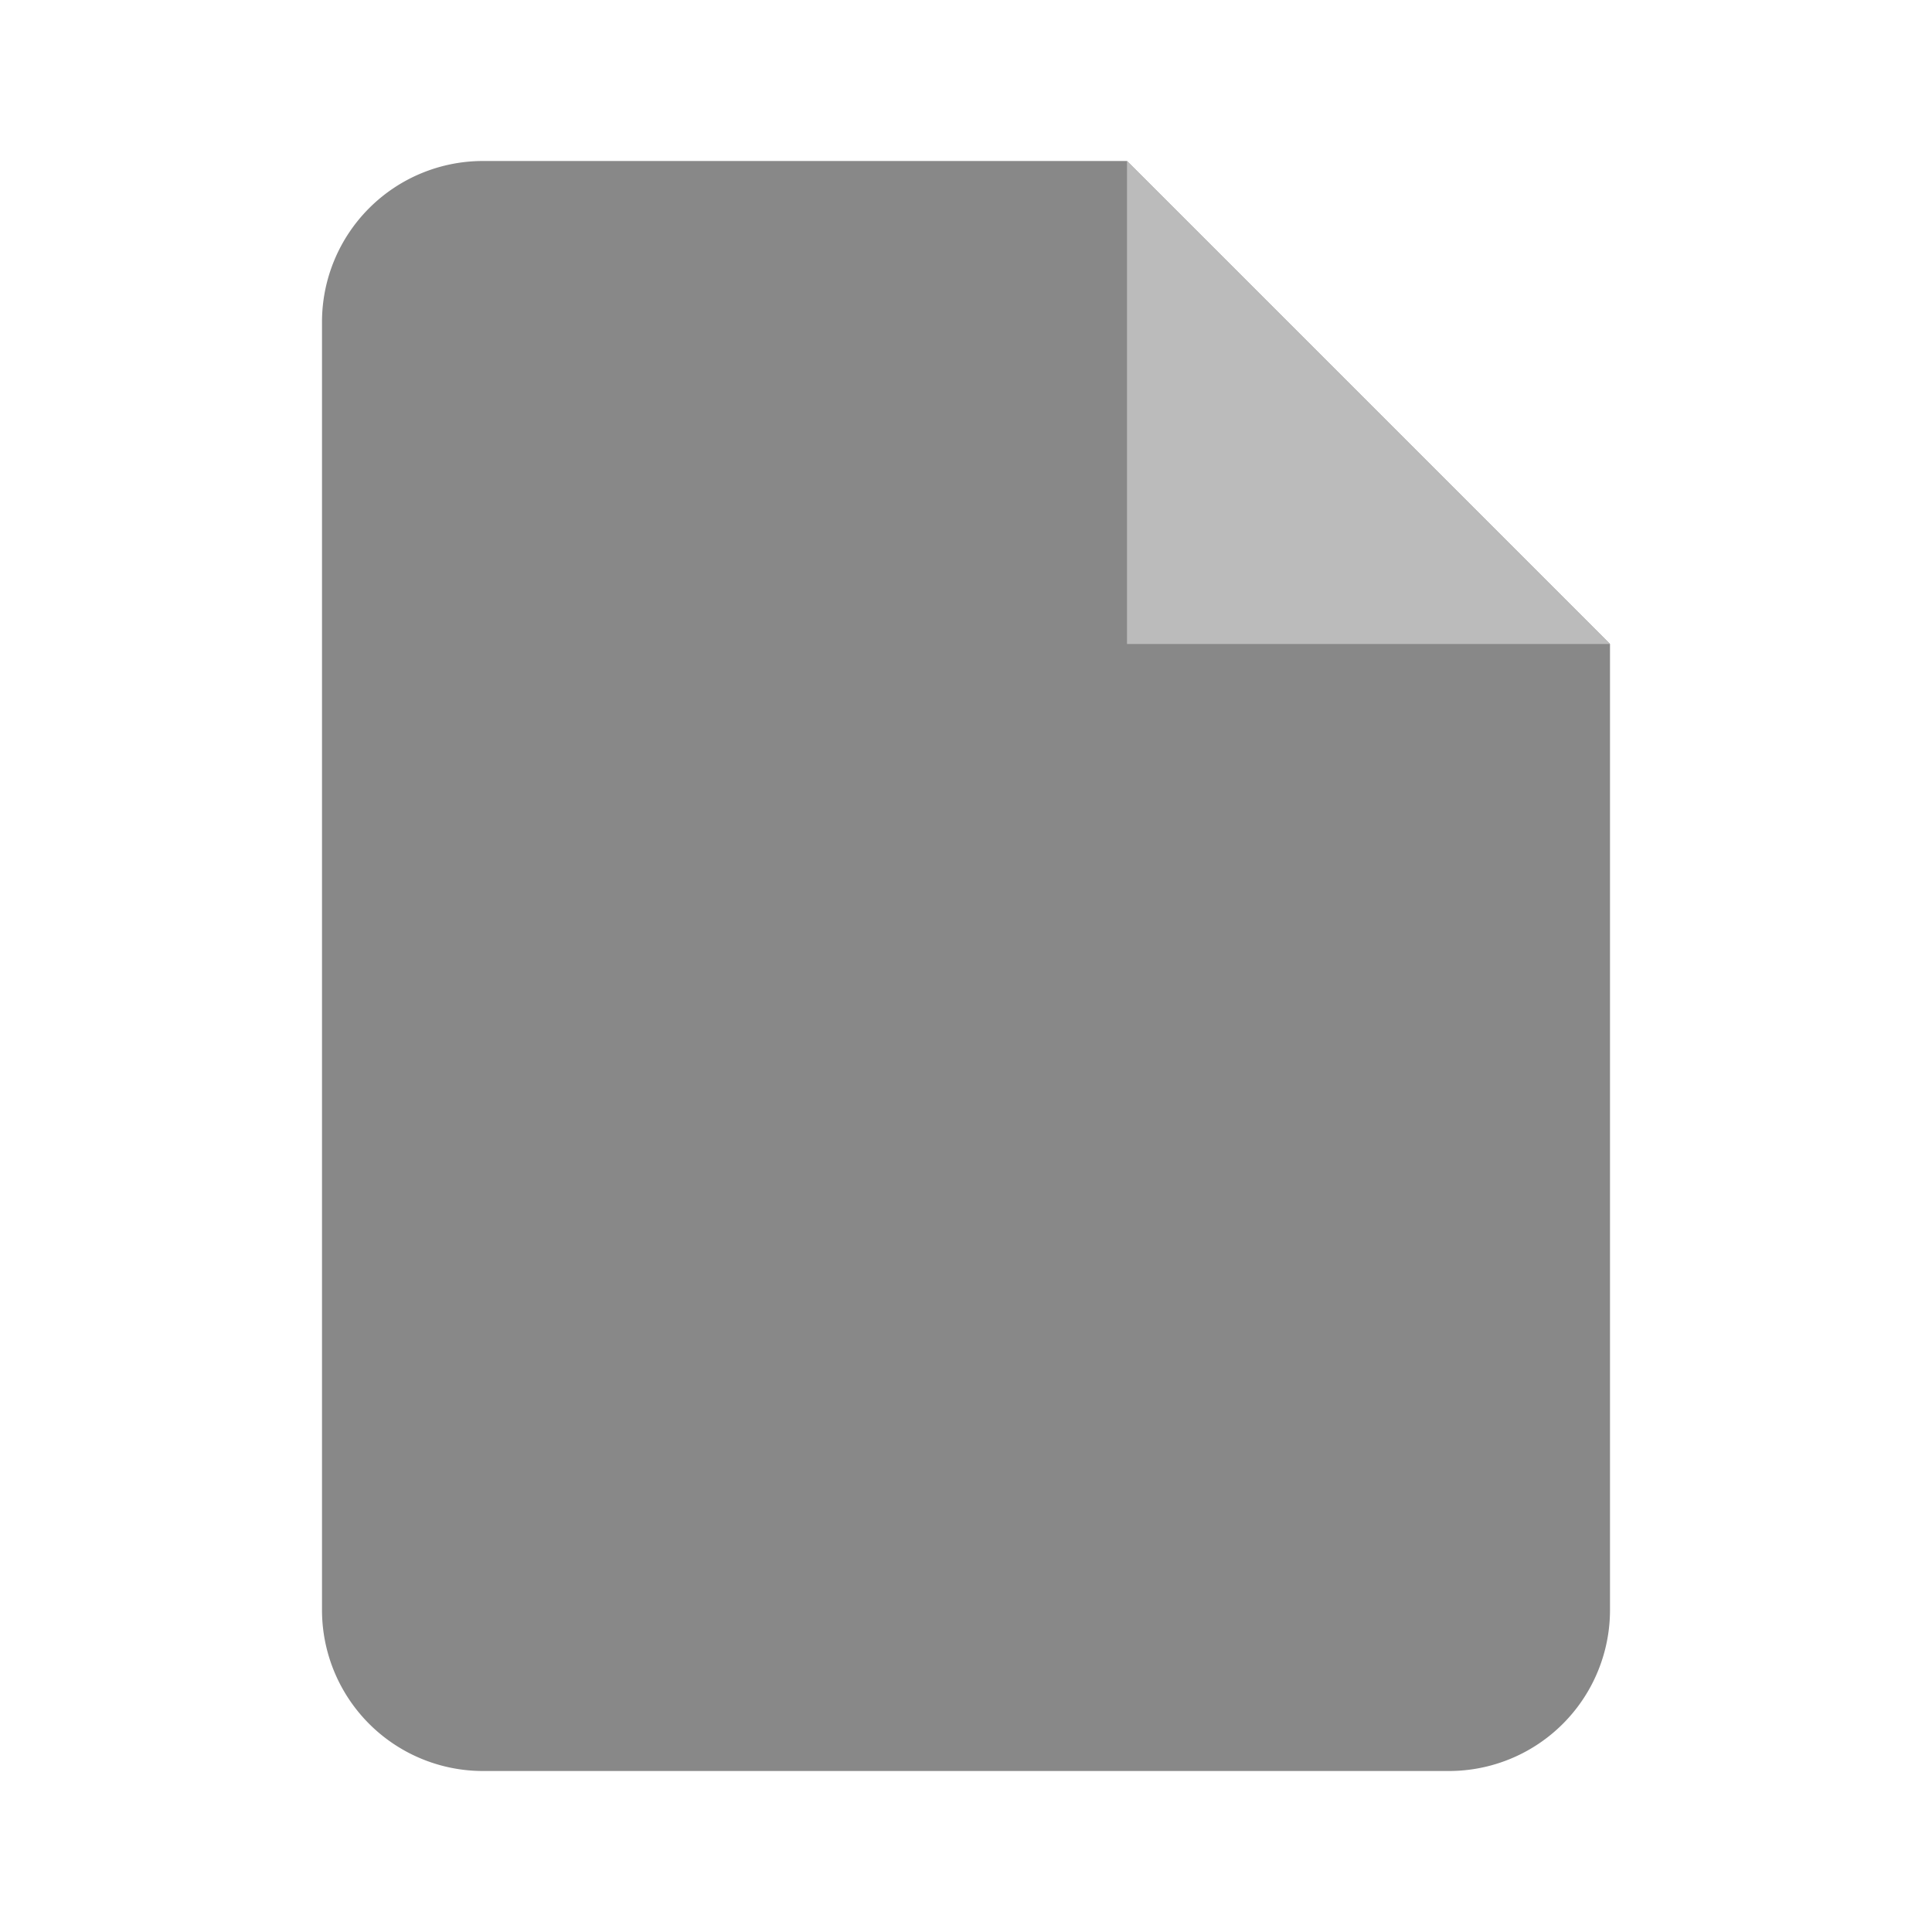 <svg width="48" height="48" viewBox="0 0 24 24" fill="none" xmlns="http://www.w3.org/2000/svg">
  <path fill="#888888" d="M14 2H6a2 2 0 0 0-2 2v16a2 2 0 0 0 2 2h12a2 2 0 0 0 2-2V8l-6-6z"></path>
  <path fill="#BBBBBB" d="M14 2v6h6"></path>
</svg>
